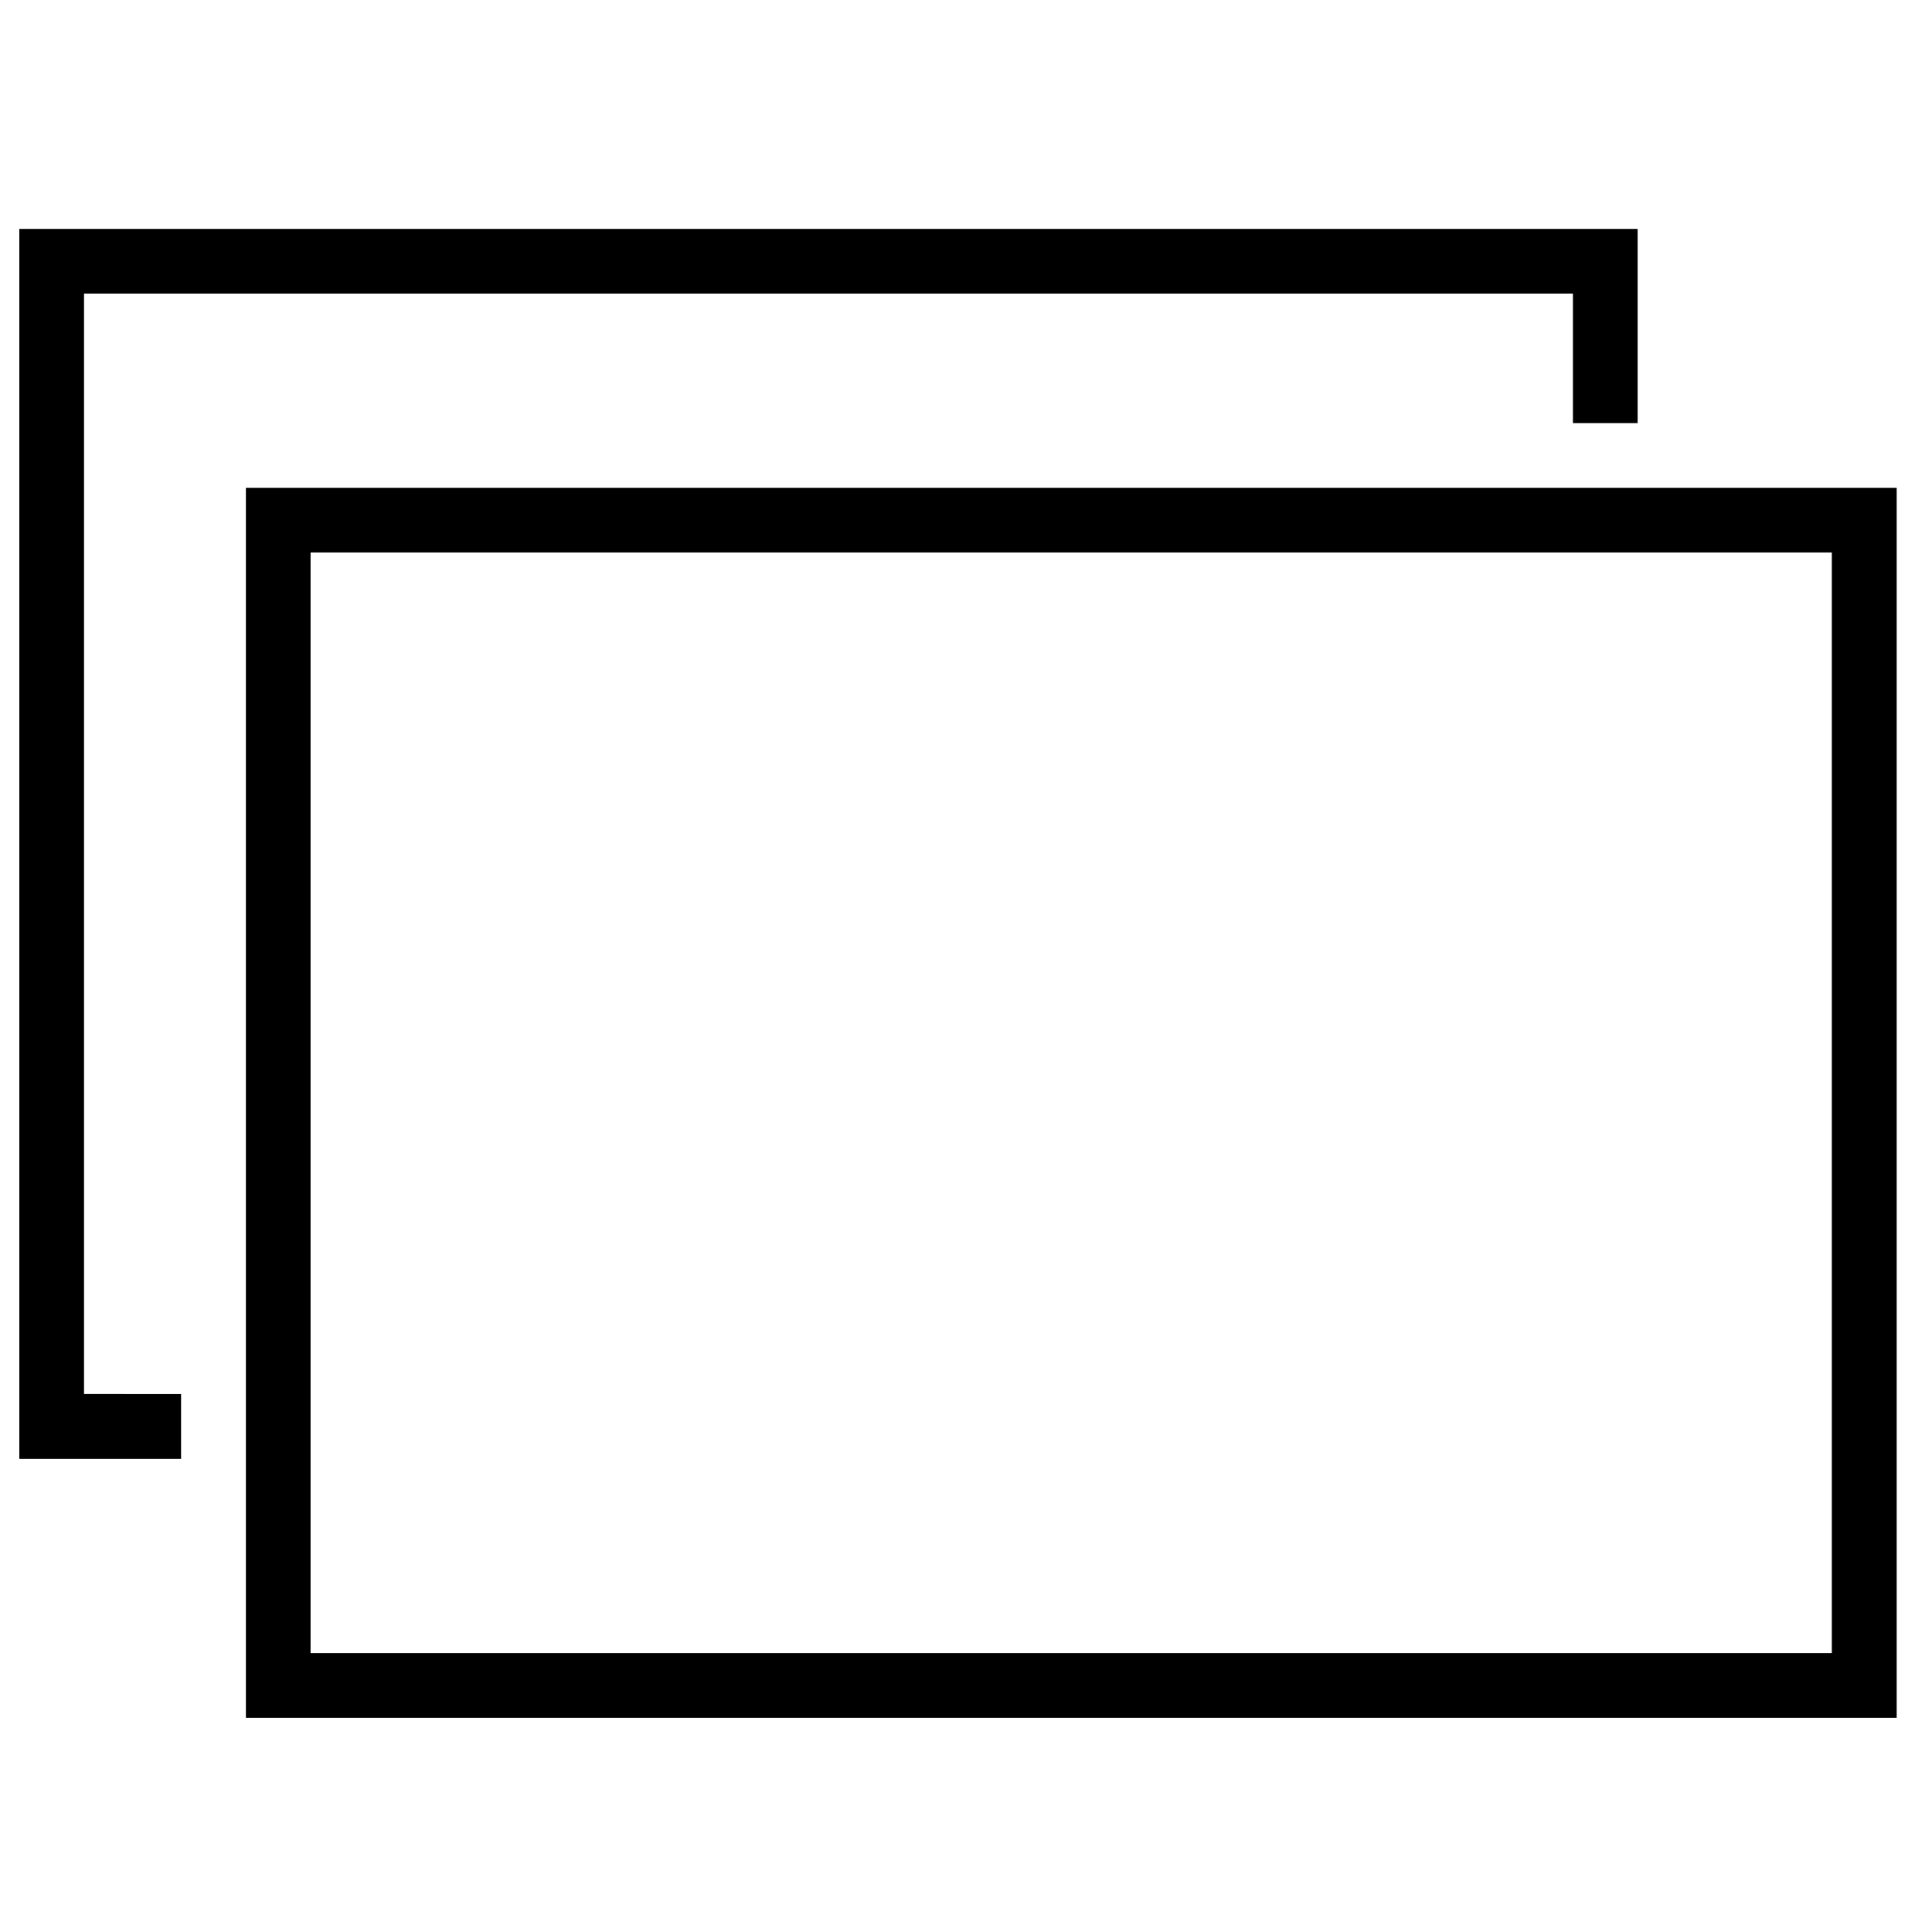 <svg xmlns="http://www.w3.org/2000/svg" xmlns:xlink="http://www.w3.org/1999/xlink" version="1.1" x="0px" y="0px" viewBox="0 0 100 100" enable-background="new 0 0 100 100" xml:space="preserve"><g><path d="M12.727,25.248v63.666h85.445V25.248H12.727z M94.815,85.564h-78.74V28.596h78.74V85.564z M4.349,15.195h77.065v6.704   h3.349V11.847H1v63.665h8.372v-3.356H4.349V15.195z"/></g></svg>